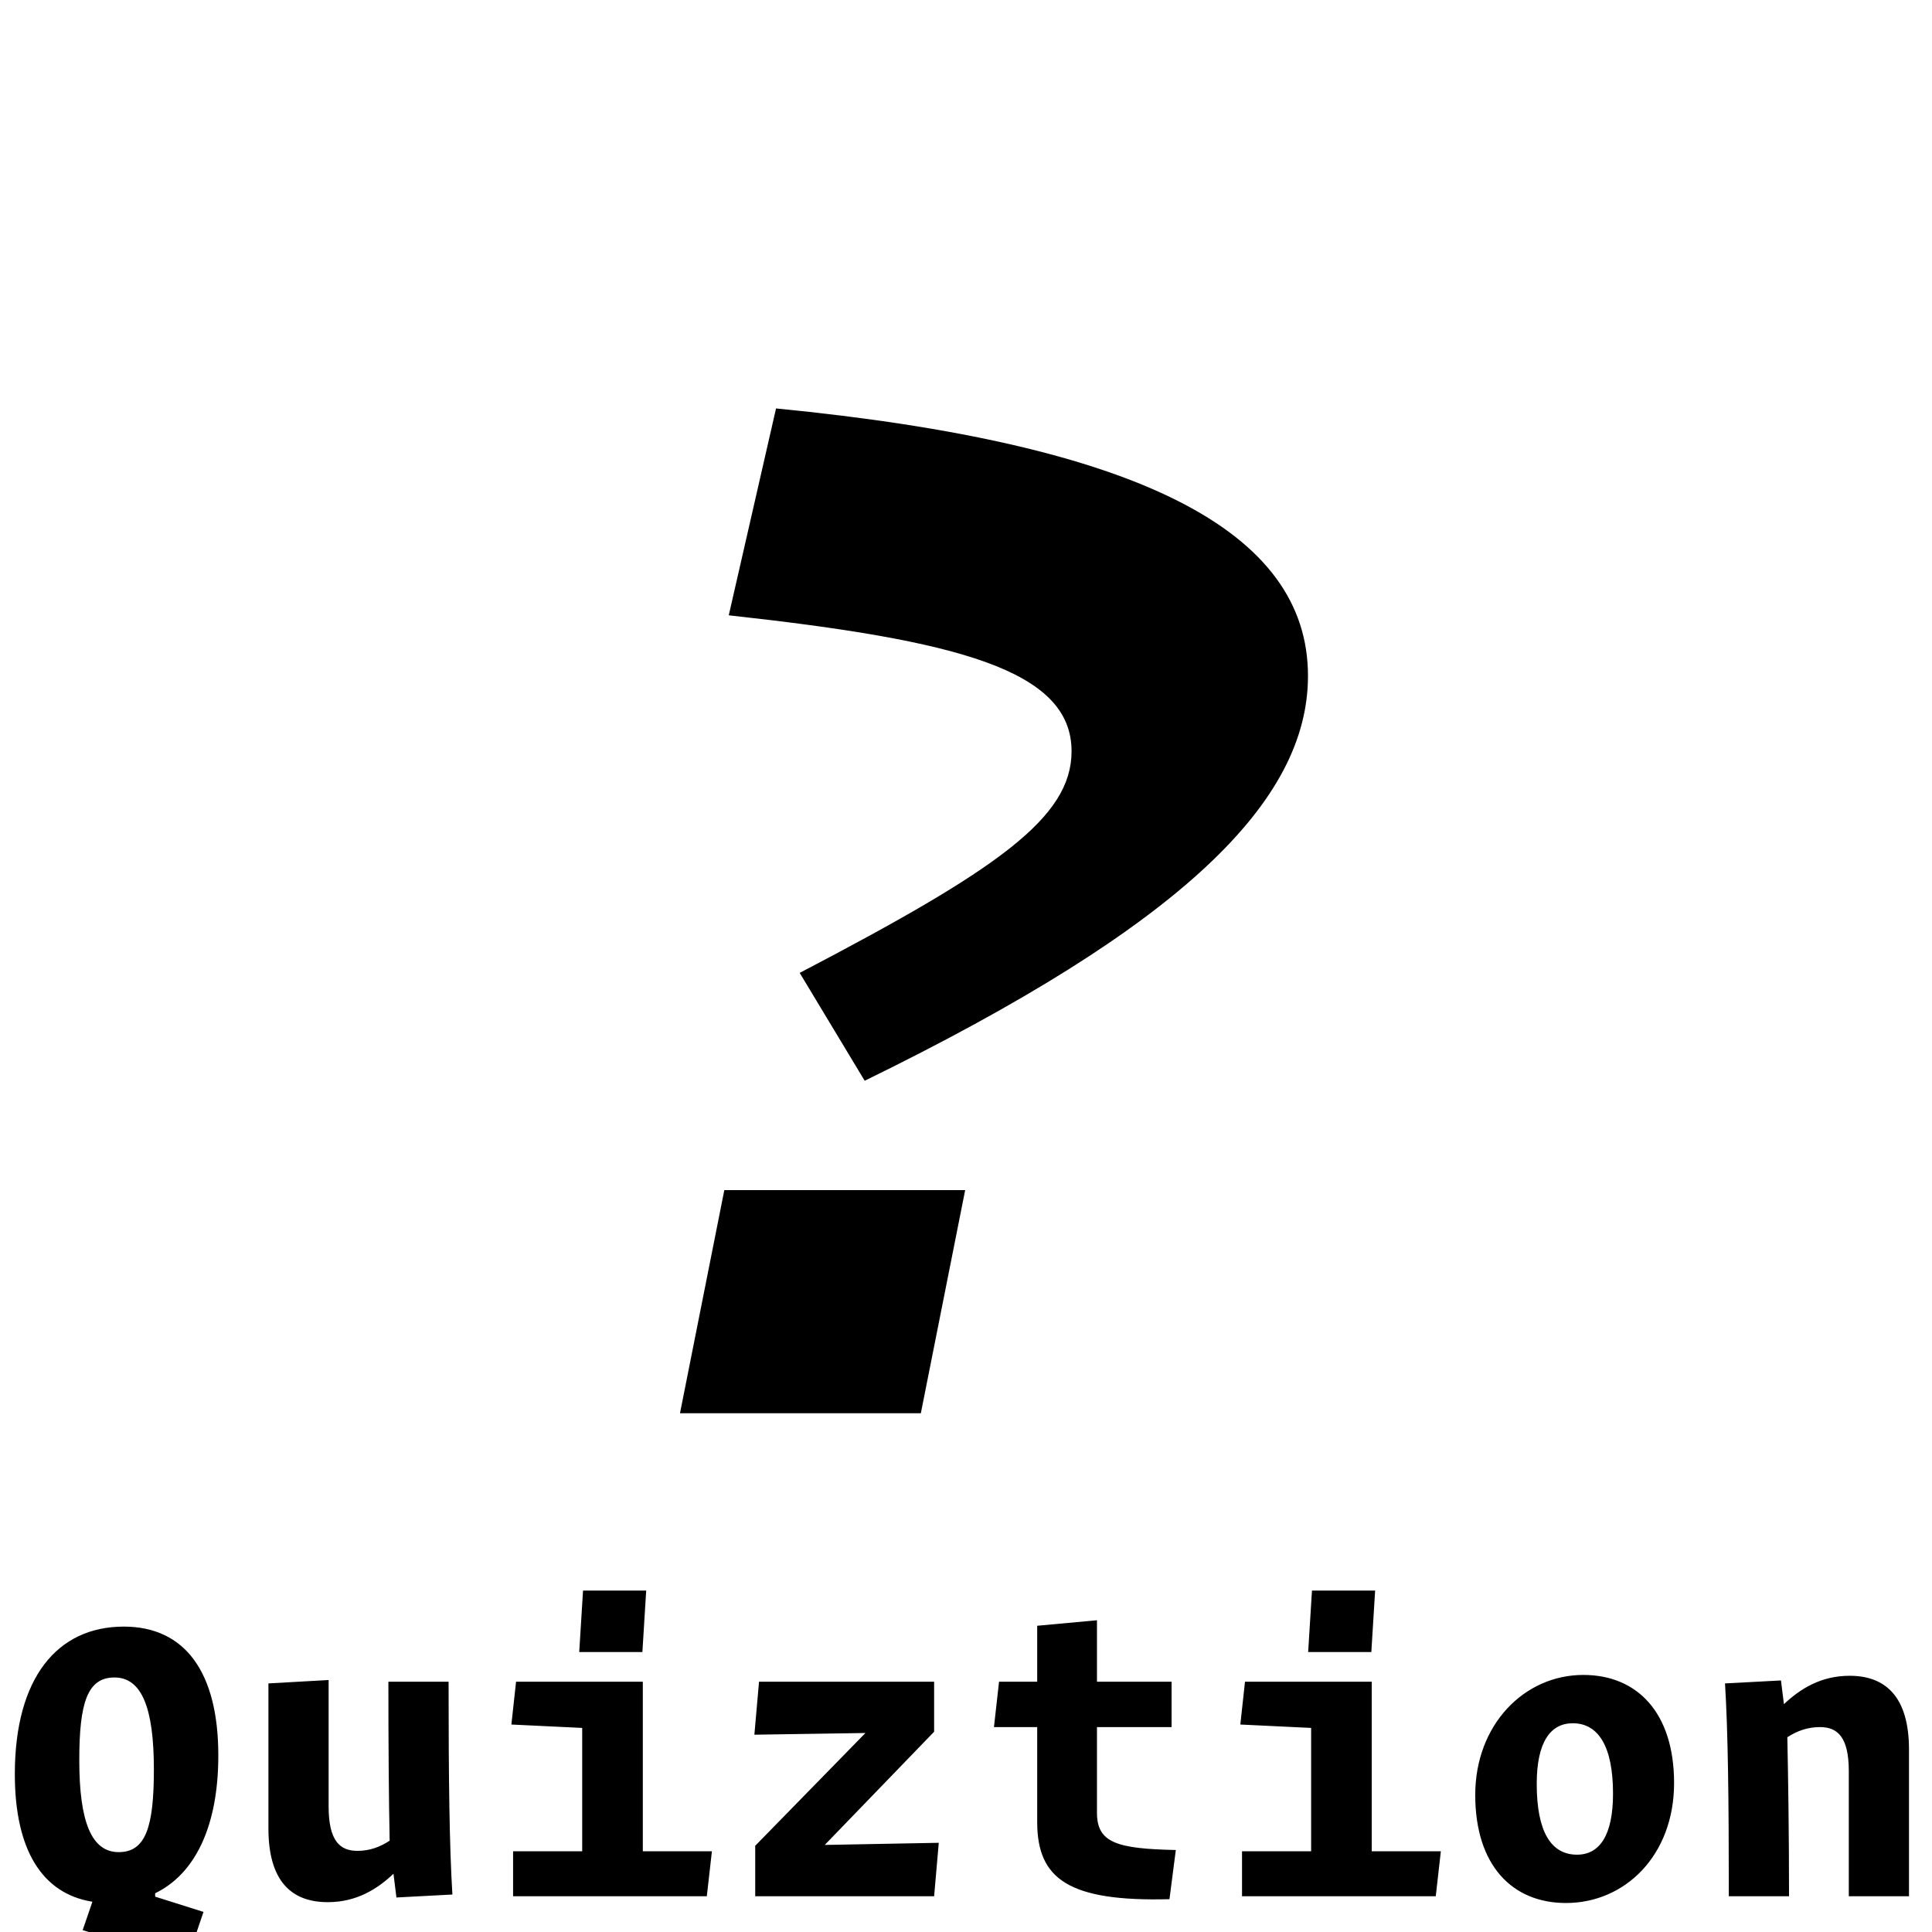 <?xml version="1.0" encoding="UTF-8"?>
<svg width="108px" height="108px" viewBox="0 0 108 108" version="1.1" xmlns="http://www.w3.org/2000/svg" xmlns:xlink="http://www.w3.org/1999/xlink">
    <!-- Generator: Sketch 52.2 (67145) - http://www.bohemiancoding.com/sketch -->
    <title>Artboard Copy</title>
    <desc>Created with Sketch.</desc>
    <g id="Artboard-Copy" stroke="none" stroke-width="1" fill="none" fill-rule="evenodd">
        <path d="M40.738,34.396 L43.381,22.832 C63.701,24.814 73.117,29.688 73.117,37.783 C73.117,44.804 66.096,51.742 48.337,60.415 L44.703,54.385 C55.771,48.603 59.901,45.712 59.901,41.995 C59.901,37.452 53.541,35.8 40.738,34.396 Z M51.476,79 L38.012,79 L40.49,66.527 L53.954,66.527 L51.476,79 Z" id="?" fill="#000000"></path>
        <path d="M10.427,109.673 L4.621,107.896 L5.166,106.308 C2.346,105.858 0.829,103.393 0.829,99.175 C0.829,93.796 3.199,90.928 6.92,90.928 C10.332,90.928 12.204,93.464 12.204,98.132 C12.204,102.137 10.877,104.768 8.673,105.834 L8.673,106.024 L11.375,106.877 L10.427,109.673 Z M6.398,93.772 C4.882,93.772 4.432,95.194 4.432,98.393 C4.432,101.853 5.119,103.535 6.635,103.535 C8.152,103.535 8.602,102.114 8.602,98.914 C8.602,95.454 7.915,93.772 6.398,93.772 Z M22.161,106.071 L21.995,104.744 C21.095,105.597 19.934,106.332 18.322,106.332 C16.26,106.332 15.005,105.123 15.005,102.208 L15.005,94.104 L18.37,93.914 L18.37,100.976 C18.37,102.919 19.009,103.464 19.981,103.464 C20.668,103.464 21.237,103.251 21.782,102.896 C21.735,100.644 21.711,97.587 21.711,94.009 L25.076,94.009 C25.076,99.554 25.124,103.204 25.289,105.905 L22.161,106.071 Z M35.91,92.35 L32.379,92.35 L32.592,88.914 L36.123,88.914 L35.91,92.35 Z M39.512,106 L28.682,106 L28.682,103.488 L32.545,103.488 L32.545,96.592 L28.587,96.402 L28.848,94.009 L35.934,94.009 L35.934,103.488 L39.796,103.488 L39.512,106 Z M52.218,106 L42.217,106 L42.217,103.18 L48.379,96.876 L42.17,96.971 L42.43,94.009 L52.218,94.009 L52.218,96.805 L46.104,103.133 L52.478,103.014 L52.218,106 Z M65.374,106.166 C59.757,106.308 57.98,105.052 57.98,101.853 L57.98,96.545 L55.563,96.545 L55.847,94.009 L57.98,94.009 L57.98,90.881 L61.321,90.573 L61.321,94.009 L65.492,94.009 L65.492,96.545 L61.321,96.545 L61.321,101.332 C61.321,103.014 62.435,103.346 65.729,103.417 L65.374,106.166 Z M76.658,92.35 L73.127,92.35 L73.34,88.914 L76.871,88.914 L76.658,92.35 Z M80.26,106 L69.43,106 L69.43,103.488 L73.293,103.488 L73.293,96.592 L69.335,96.402 L69.596,94.009 L76.681,94.009 L76.681,103.488 L80.544,103.488 L80.26,106 Z M87.539,106.379 C84.529,106.379 82.467,104.27 82.467,100.336 C82.467,96.426 85.193,93.63 88.51,93.63 C91.52,93.63 93.582,95.739 93.582,99.673 C93.582,103.725 90.833,106.379 87.539,106.379 Z M88.155,103.678 C89.411,103.678 90.169,102.611 90.169,100.265 C90.169,97.611 89.34,96.331 87.918,96.331 C86.662,96.331 85.904,97.398 85.904,99.72 C85.904,102.398 86.709,103.678 88.155,103.678 Z M101.738,96.545 C101.05,96.545 100.458,96.758 99.913,97.113 C99.96,99.388 100.008,102.445 100.008,106 L96.642,106 C96.642,100.455 96.595,96.782 96.429,94.104 L99.557,93.938 L99.723,95.265 C100.624,94.412 101.785,93.677 103.396,93.677 C105.434,93.677 106.714,94.886 106.714,97.801 L106.714,106 L103.349,106 L103.349,99.009 C103.349,97.09 102.709,96.545 101.738,96.545 Z" id="Quiztion" fill="#000000"></path>
    </g>
</svg>